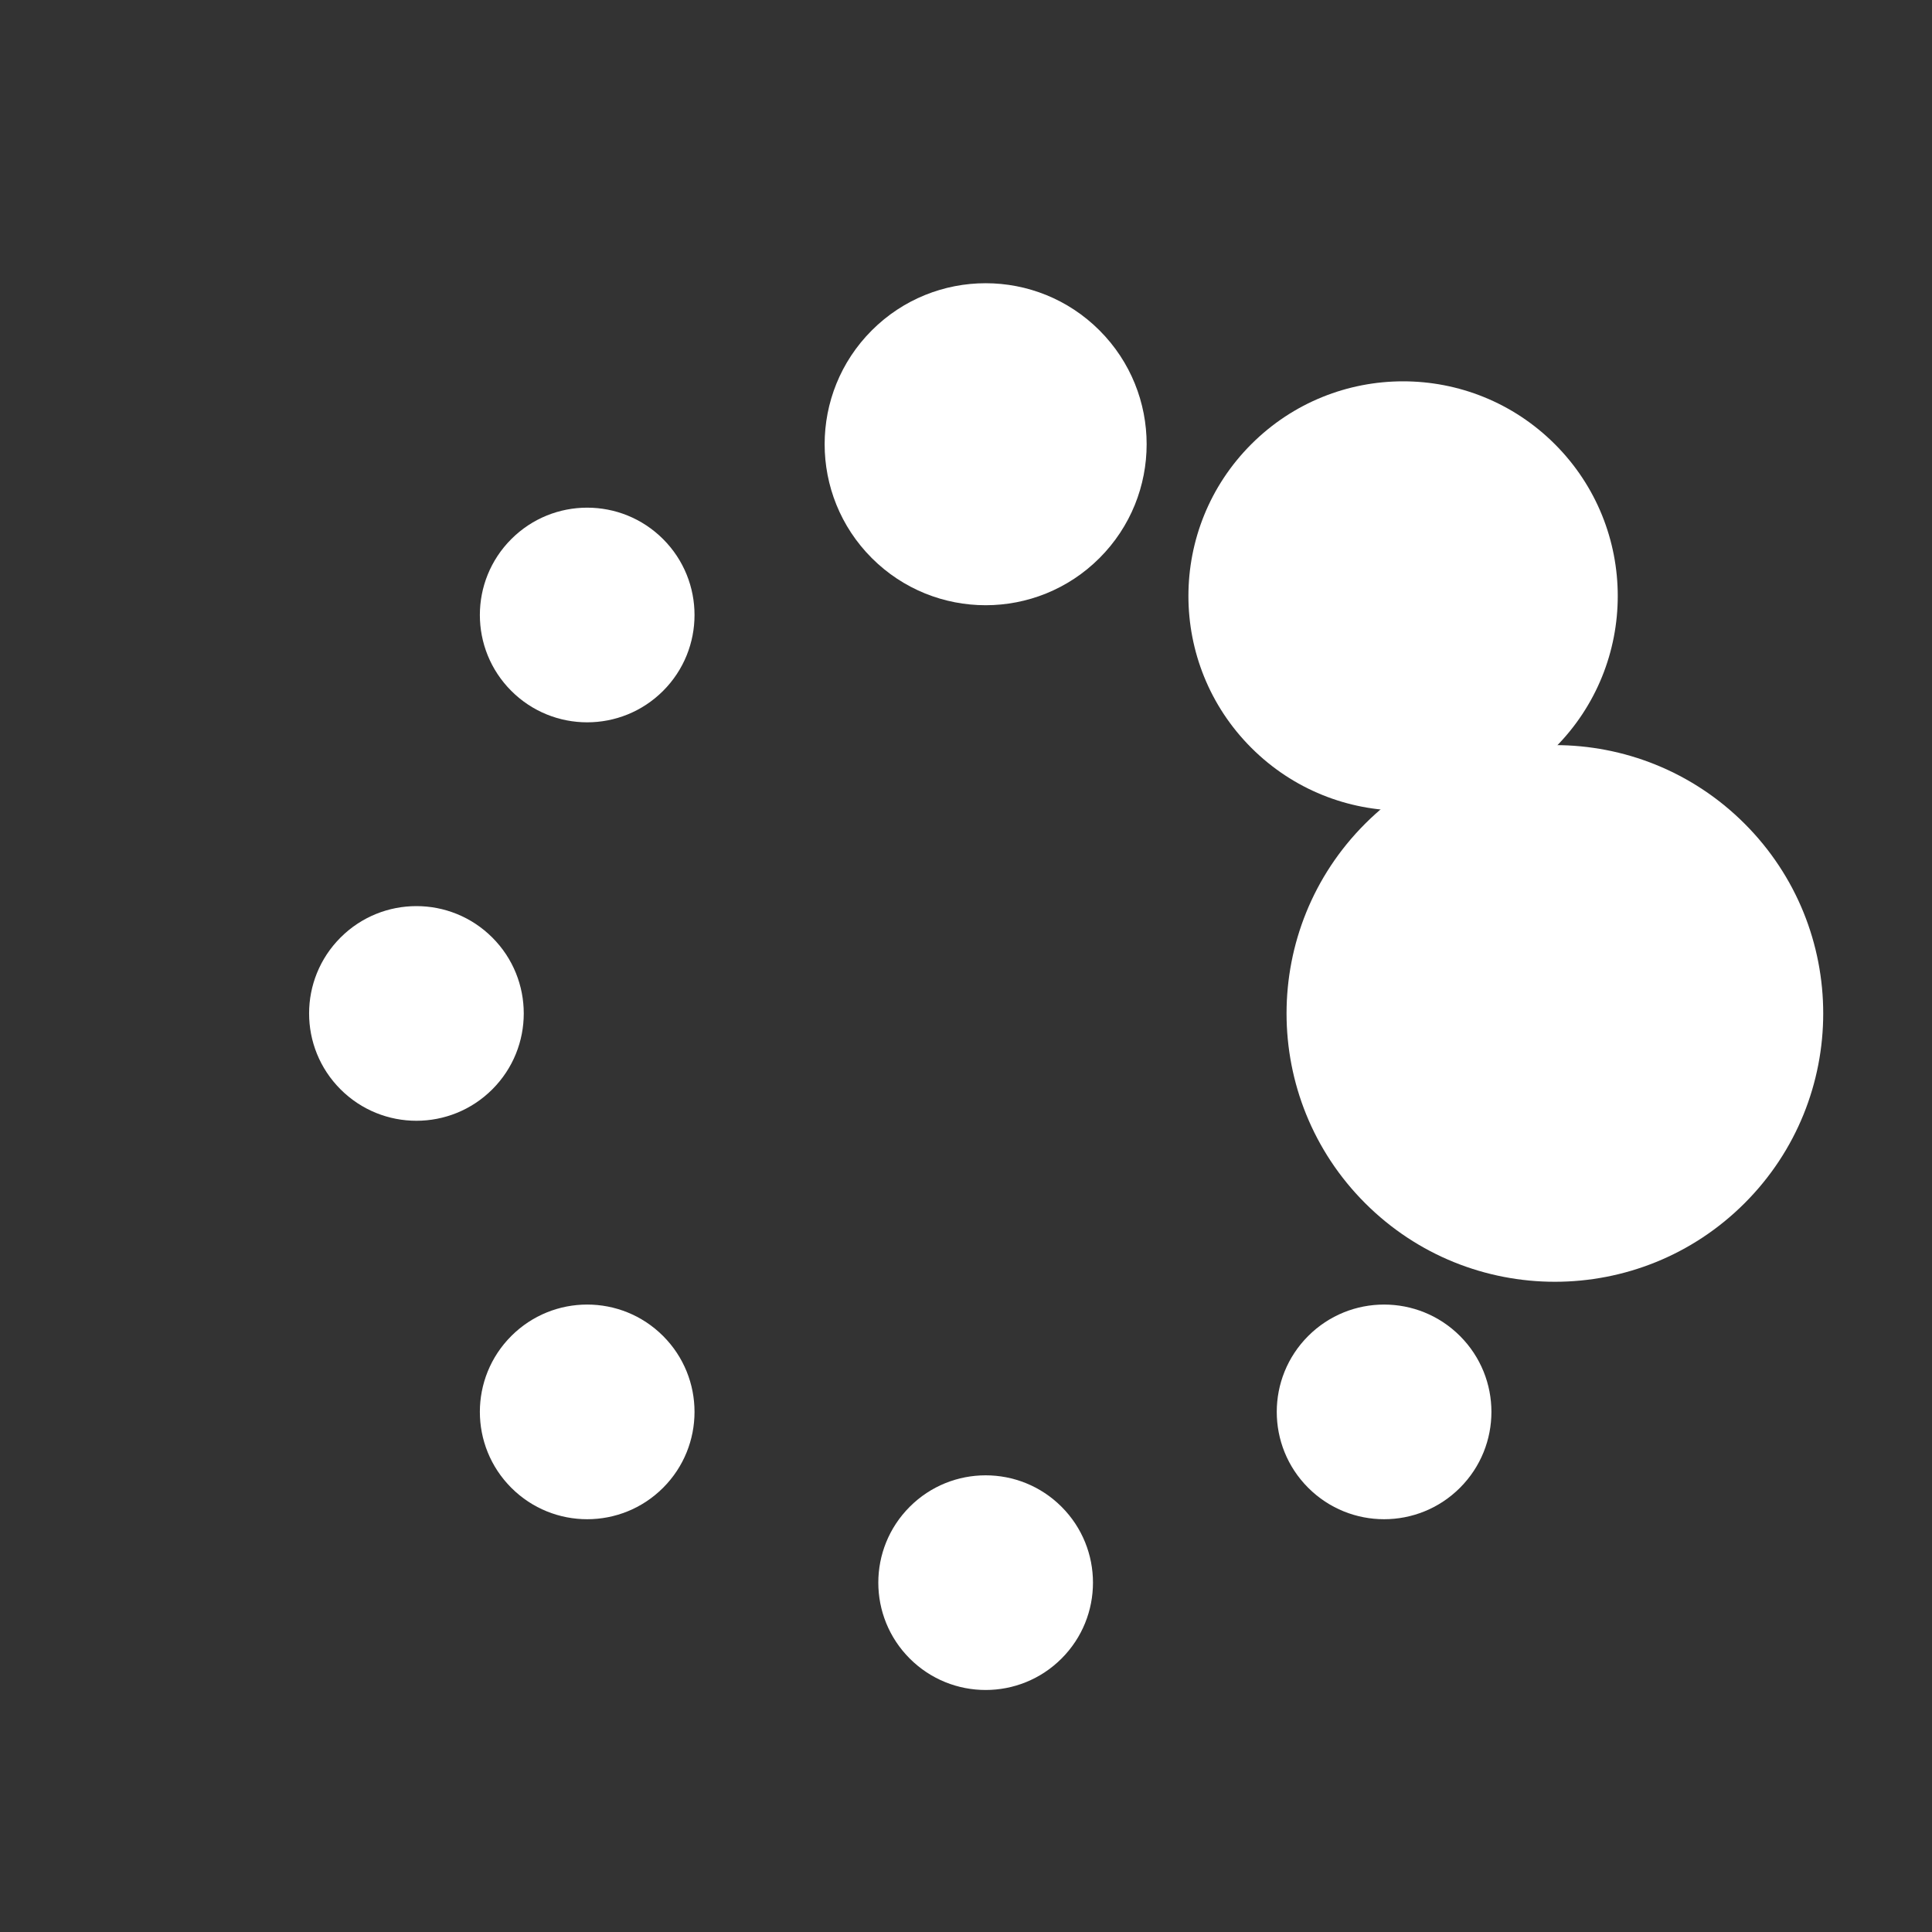 <svg width="72" height="72" viewBox="0 0 72 72" fill="none" xmlns="http://www.w3.org/2000/svg">
<rect x="0" y="0" width="72" height="72" fill="#333333" stroke="none"/>
<g clip-path="url(#clip0_128_1212)">
<circle cx="21.883" cy="22.919" r="4" transform="rotate(-45 21.883 22.919)" fill="white"/>
<circle cx="52.289" cy="22.211" r="8" transform="rotate(-45 52.289 22.211)" fill="white"/>
<circle cx="51.581" cy="52.617" r="4" transform="rotate(-45 51.581 52.617)" fill="white"/>
<circle cx="36.732" cy="58.981" r="4" transform="rotate(-45 36.732 58.981)" fill="white"/>
<circle cx="57.946" cy="37.768" r="10" transform="rotate(-45 57.946 37.768)" fill="white"/>
<circle cx="36.732" cy="16.555" r="6" transform="rotate(-45 36.732 16.555)" fill="white"/>
<circle cx="15.519" cy="37.768" r="4" transform="rotate(-45 15.519 37.768)" fill="white"/>
<circle cx="21.883" cy="52.617" r="4" transform="rotate(-45 21.883 52.617)" fill="white"/>
</g>
<defs>
<clipPath id="clip0_128_1212">
<rect width="72" height="72" fill="white"/>
</clipPath>
</defs>
</svg>
